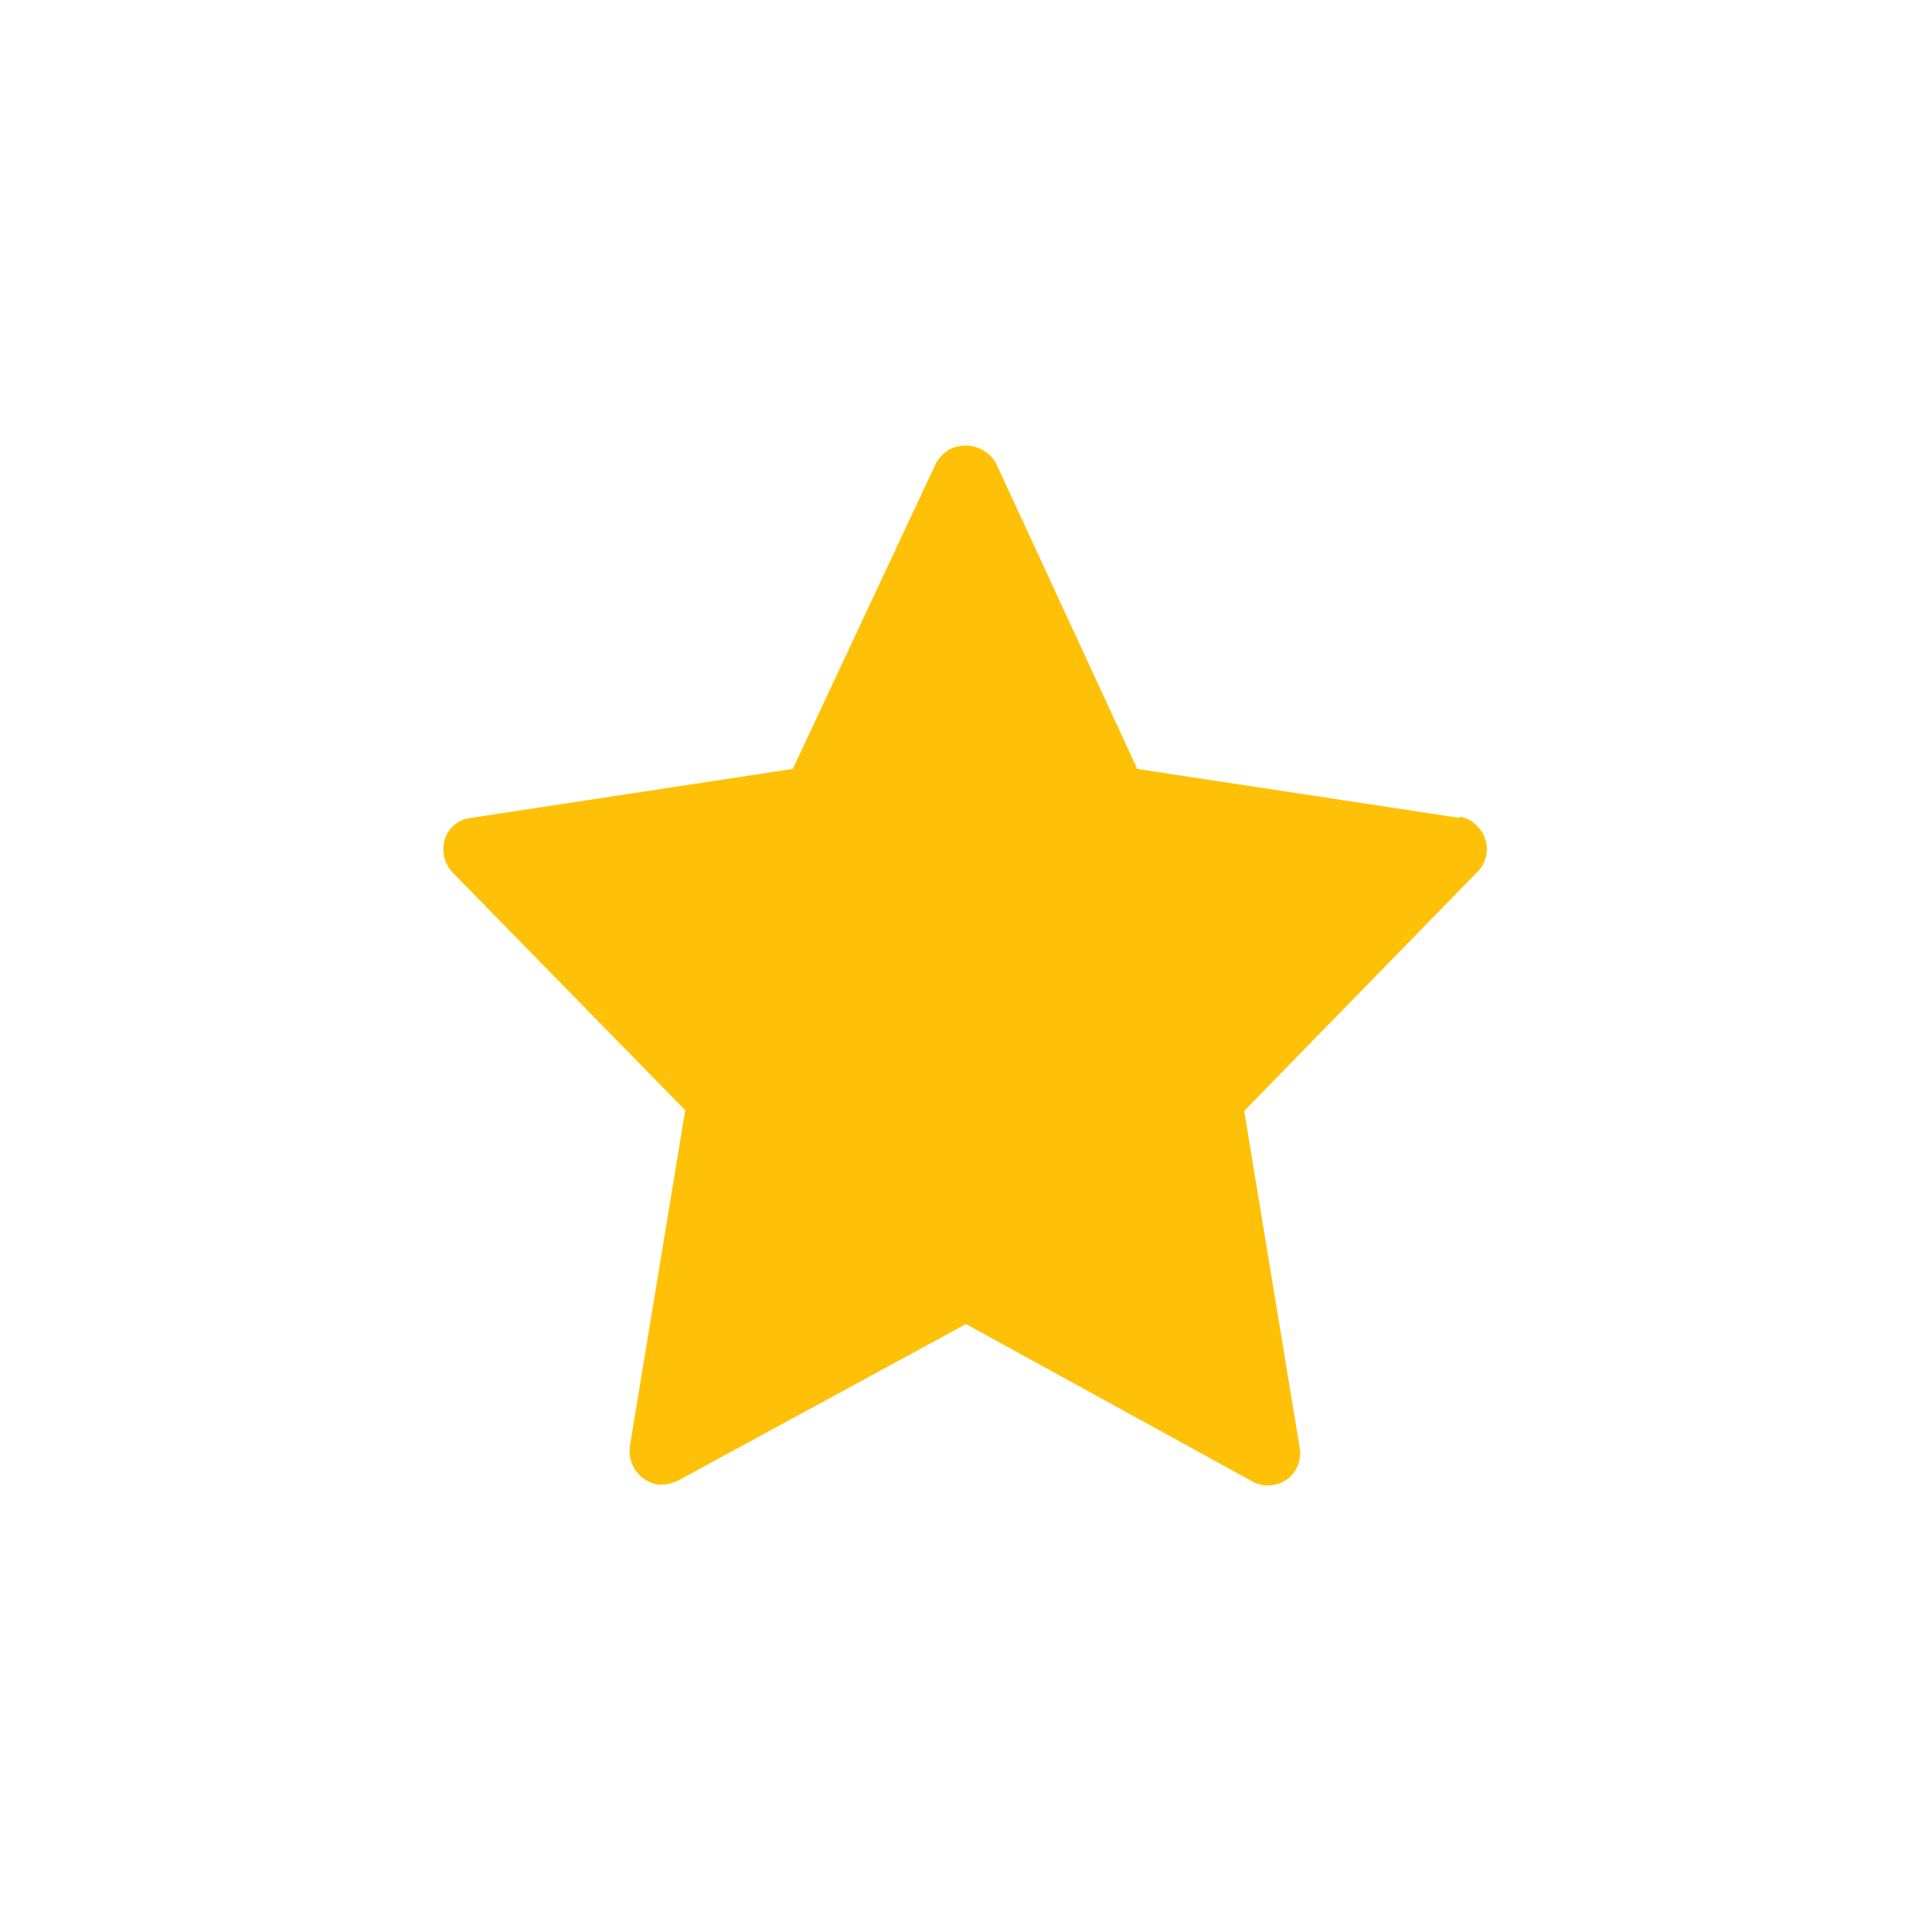 <svg id="_015---Cream-Pot" data-name=" 015---Cream-Pot" xmlns="http://www.w3.org/2000/svg" viewBox="0 0 30 30"><defs><style>.cls-1{fill:#ffc107;}</style></defs><path id="star" class="cls-1" d="M22.66,12.7l-5-.76L15.46,7.18a.55.55,0,0,0-.72-.2.64.64,0,0,0-.2.2l-2.23,4.76-5,.76a.48.48,0,0,0-.42.55v0a.51.51,0,0,0,.13.29l3.62,3.7-.86,5.22a.53.53,0,0,0,.42.59.63.63,0,0,0,.33-.06L15,20.56,19.44,23a.5.5,0,0,0,.74-.53l-.86-5.22,3.62-3.71a.5.5,0,0,0,0-.71h0a.49.49,0,0,0-.27-.15Z"/></svg>